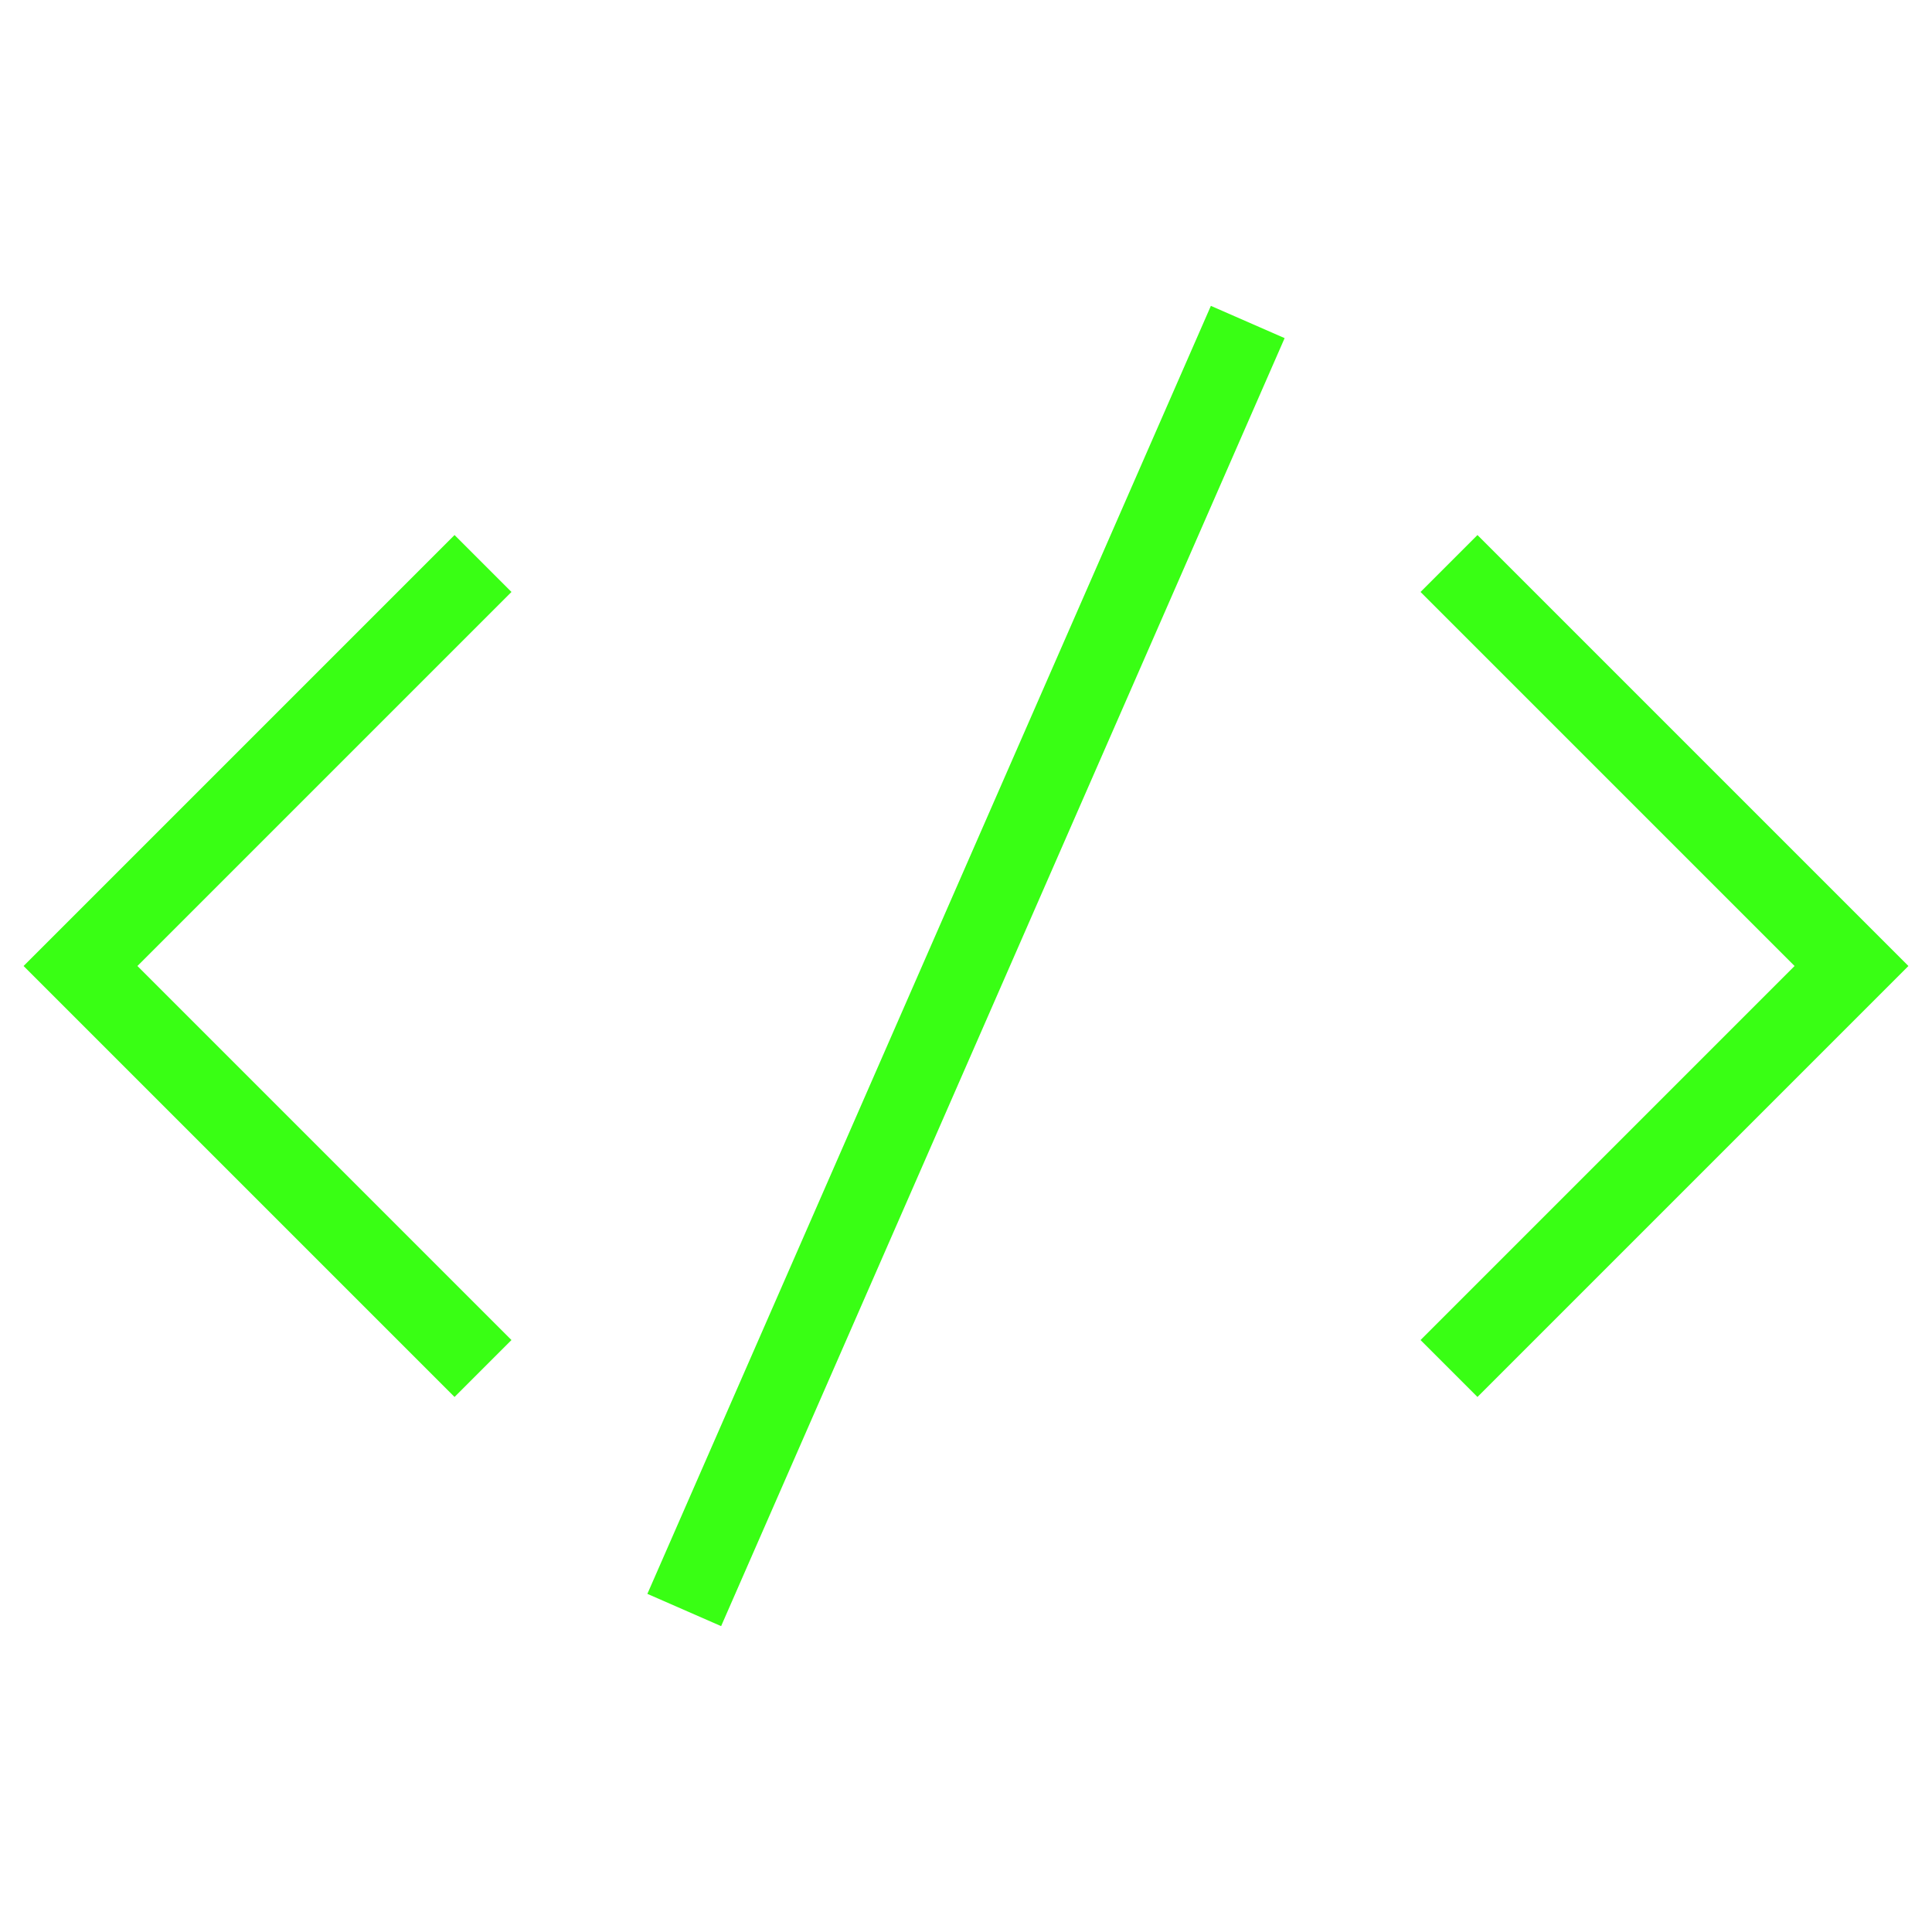 <svg xmlns="http://www.w3.org/2000/svg" viewBox="0 0 24 24"><path d="M6,7,1,12l5,5" fill="none" stroke="#39ff14" stroke-miterlimit="10"/><path d="M18,17l5-5L18,7" fill="none" stroke="#39ff14" stroke-miterlimit="10"/><path d="M8.5,20l7-16" fill="none" stroke="#39ff14" stroke-miterlimit="10"/></svg>